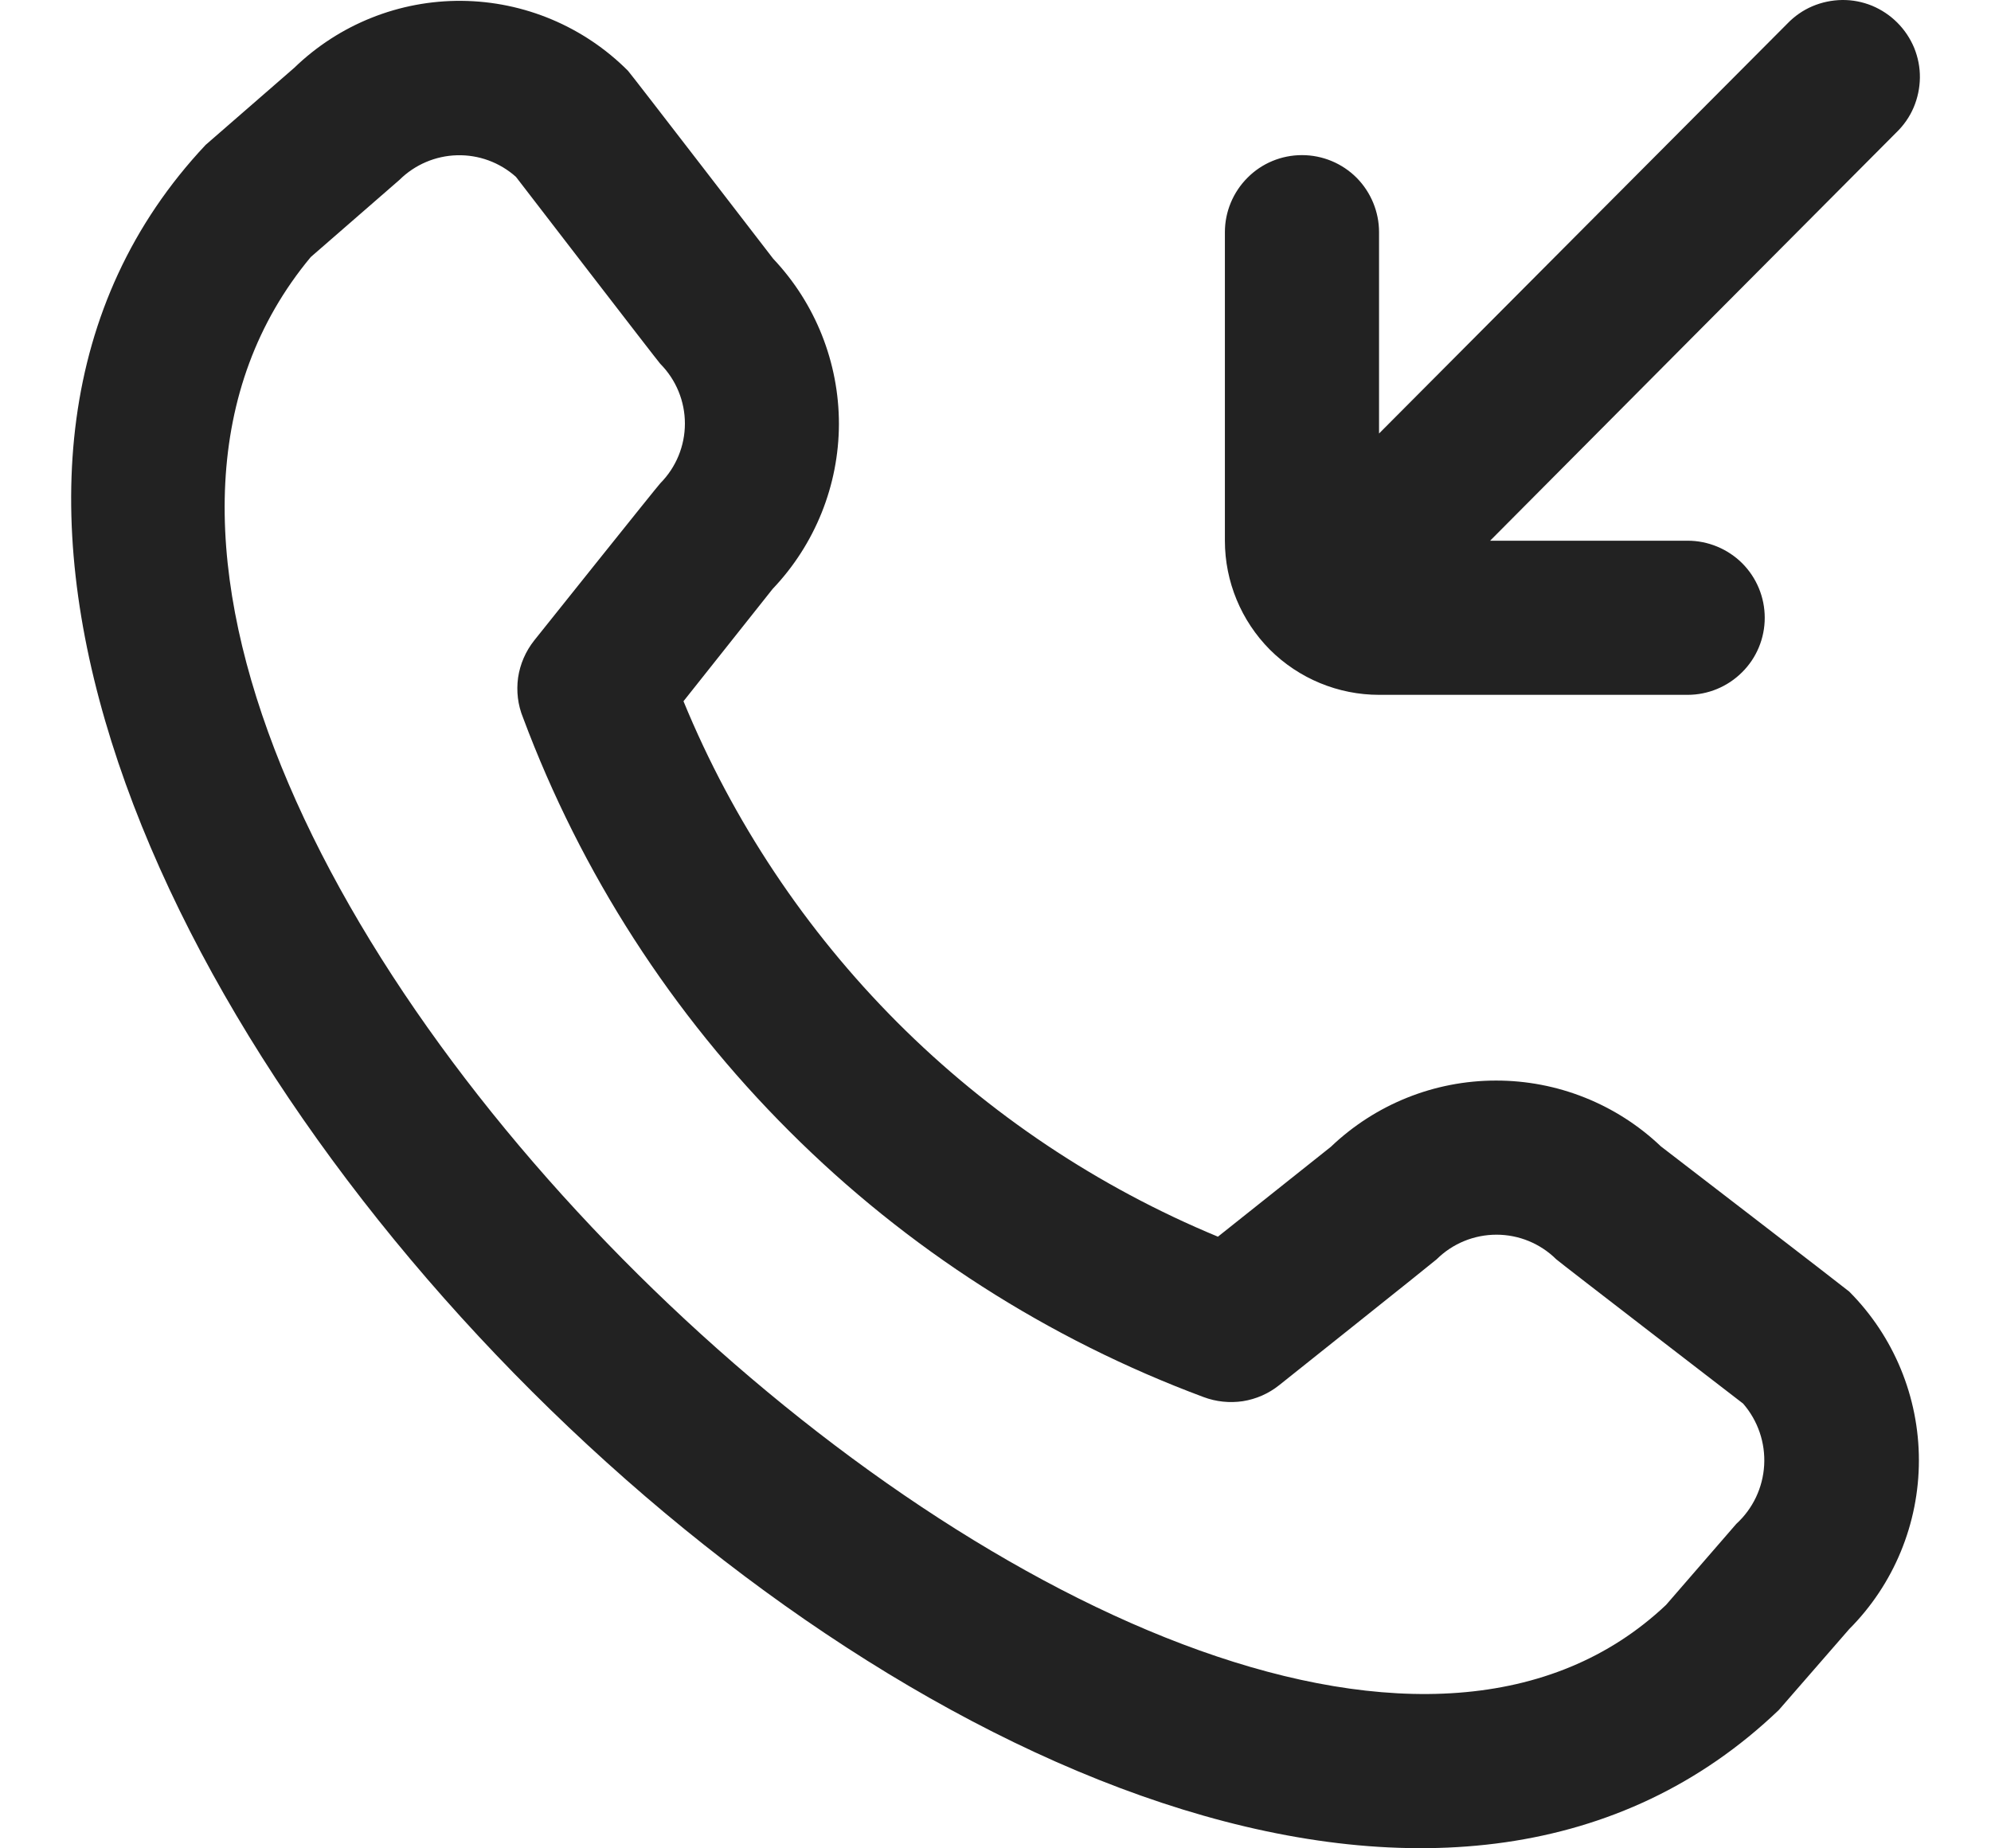 <svg width="14" height="13" viewBox="0 0 14 13" fill="none" xmlns="http://www.w3.org/2000/svg">
<path d="M8.613 3.803V1.633C8.613 1.49 8.67 1.352 8.772 1.25C8.873 1.148 9.011 1.091 9.155 1.091C9.299 1.091 9.437 1.148 9.539 1.25C9.64 1.352 9.697 1.49 9.697 1.633V3.049C10.039 2.706 12.247 0.487 12.568 0.166C12.618 0.114 12.678 0.072 12.744 0.044C12.81 0.016 12.881 0.001 12.953 2.04747e-05C13.025 -0.001 13.096 0.013 13.163 0.04C13.23 0.068 13.29 0.108 13.341 0.159C13.392 0.21 13.432 0.27 13.46 0.337C13.487 0.404 13.501 0.475 13.5 0.547C13.499 0.619 13.484 0.69 13.456 0.756C13.428 0.822 13.386 0.882 13.334 0.932C13.013 1.253 10.817 3.462 10.478 3.803H11.867C12.01 3.803 12.148 3.86 12.25 3.961C12.352 4.063 12.409 4.201 12.409 4.345C12.409 4.489 12.352 4.627 12.25 4.728C12.148 4.83 12.01 4.887 11.867 4.887H9.697C9.41 4.887 9.134 4.773 8.93 4.57C8.727 4.366 8.613 4.09 8.613 3.803ZM13.003 9.084C13.317 9.399 13.493 9.826 13.493 10.271C13.493 10.716 13.317 11.143 13.003 11.458L12.508 12.027C8.066 16.278 -2.74 5.474 1.446 1.019L2.069 0.477C2.385 0.171 2.808 0.002 3.247 0.006C3.686 0.01 4.106 0.187 4.416 0.498C4.432 0.514 5.437 1.82 5.437 1.82C5.734 2.134 5.899 2.55 5.899 2.982C5.898 3.414 5.731 3.829 5.433 4.142L4.806 4.932C5.153 5.776 5.664 6.543 6.309 7.19C6.954 7.836 7.72 8.348 8.564 8.698L9.358 8.066C9.671 7.767 10.086 7.6 10.518 7.6C10.95 7.599 11.366 7.765 11.679 8.063C11.679 8.063 12.986 9.068 13.003 9.084ZM12.257 9.872C12.257 9.872 10.959 8.873 10.943 8.857C10.831 8.746 10.68 8.684 10.523 8.684C10.365 8.684 10.214 8.746 10.102 8.857C10.088 8.871 8.994 9.743 8.994 9.743C8.92 9.802 8.833 9.84 8.74 9.855C8.646 9.869 8.551 9.859 8.463 9.826C7.37 9.419 6.376 8.782 5.551 7.957C4.725 7.133 4.086 6.141 3.678 5.048C3.641 4.958 3.63 4.861 3.643 4.766C3.657 4.671 3.696 4.581 3.756 4.505C3.756 4.505 4.628 3.413 4.643 3.399C4.754 3.287 4.816 3.136 4.816 2.979C4.816 2.822 4.754 2.671 4.643 2.559C4.627 2.543 3.628 1.244 3.628 1.244C3.514 1.142 3.366 1.088 3.214 1.092C3.062 1.096 2.917 1.158 2.809 1.265L2.185 1.808C-0.874 5.486 8.492 14.333 11.715 11.288L12.209 10.718C12.326 10.611 12.396 10.463 12.405 10.305C12.414 10.147 12.361 9.992 12.257 9.872Z" fill="#222222"/>
</svg>
